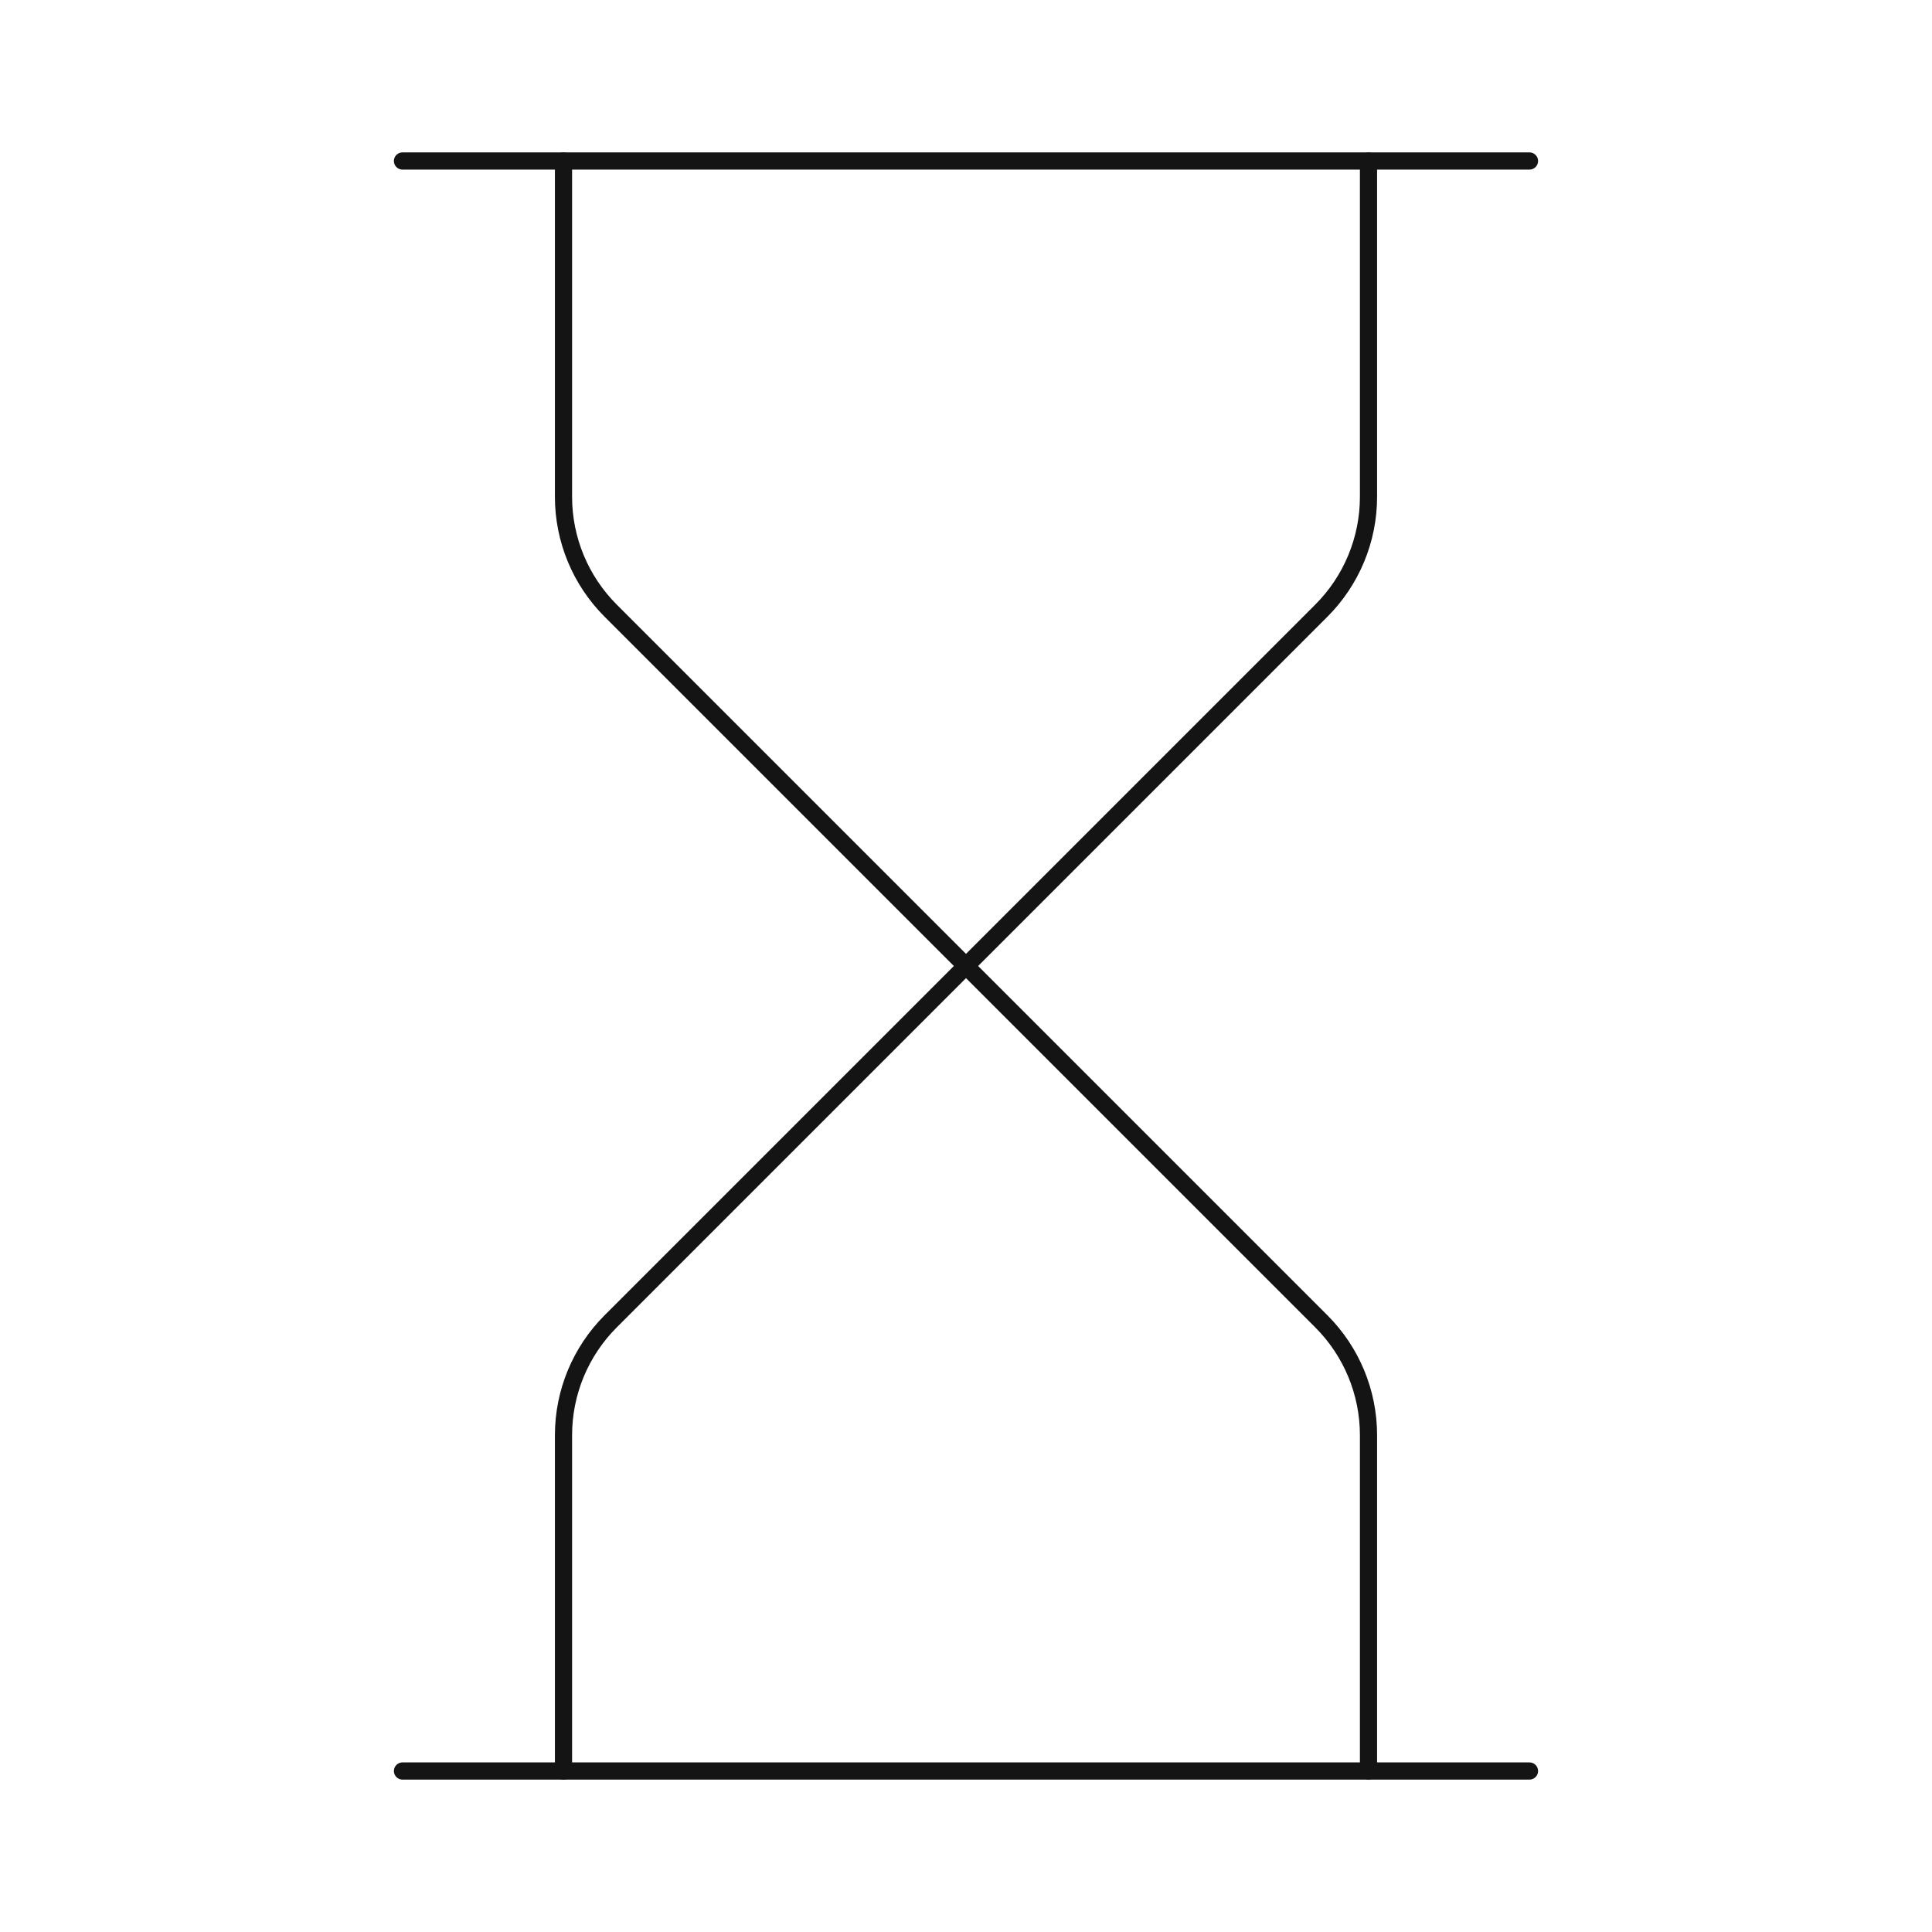 <svg width="225" height="225" viewBox="0 0 225 225" fill="none" xmlns="http://www.w3.org/2000/svg">
<path d="M159.375 206.25V167.137C159.374 162.165 157.398 157.397 153.881 153.881L112.5 112.5L71.119 153.881C67.602 157.397 65.626 162.165 65.625 167.137V206.25" stroke="#141414" stroke-width="2" stroke-linecap="round" stroke-linejoin="round"/>
<path d="M65.625 18.75V57.862C65.626 62.835 67.602 67.603 71.119 71.119L112.5 112.5L153.881 71.119C157.398 67.603 159.374 62.835 159.375 57.862V18.75" stroke="#141414" stroke-width="2" stroke-linecap="round" stroke-linejoin="round"/>
<path d="M46.873 206.25H178.123" stroke="#141414" stroke-width="2" stroke-linecap="round" stroke-linejoin="round"/>
<path d="M46.873 18.75H178.123" stroke="#141414" stroke-width="2" stroke-linecap="round" stroke-linejoin="round"/>
</svg>
